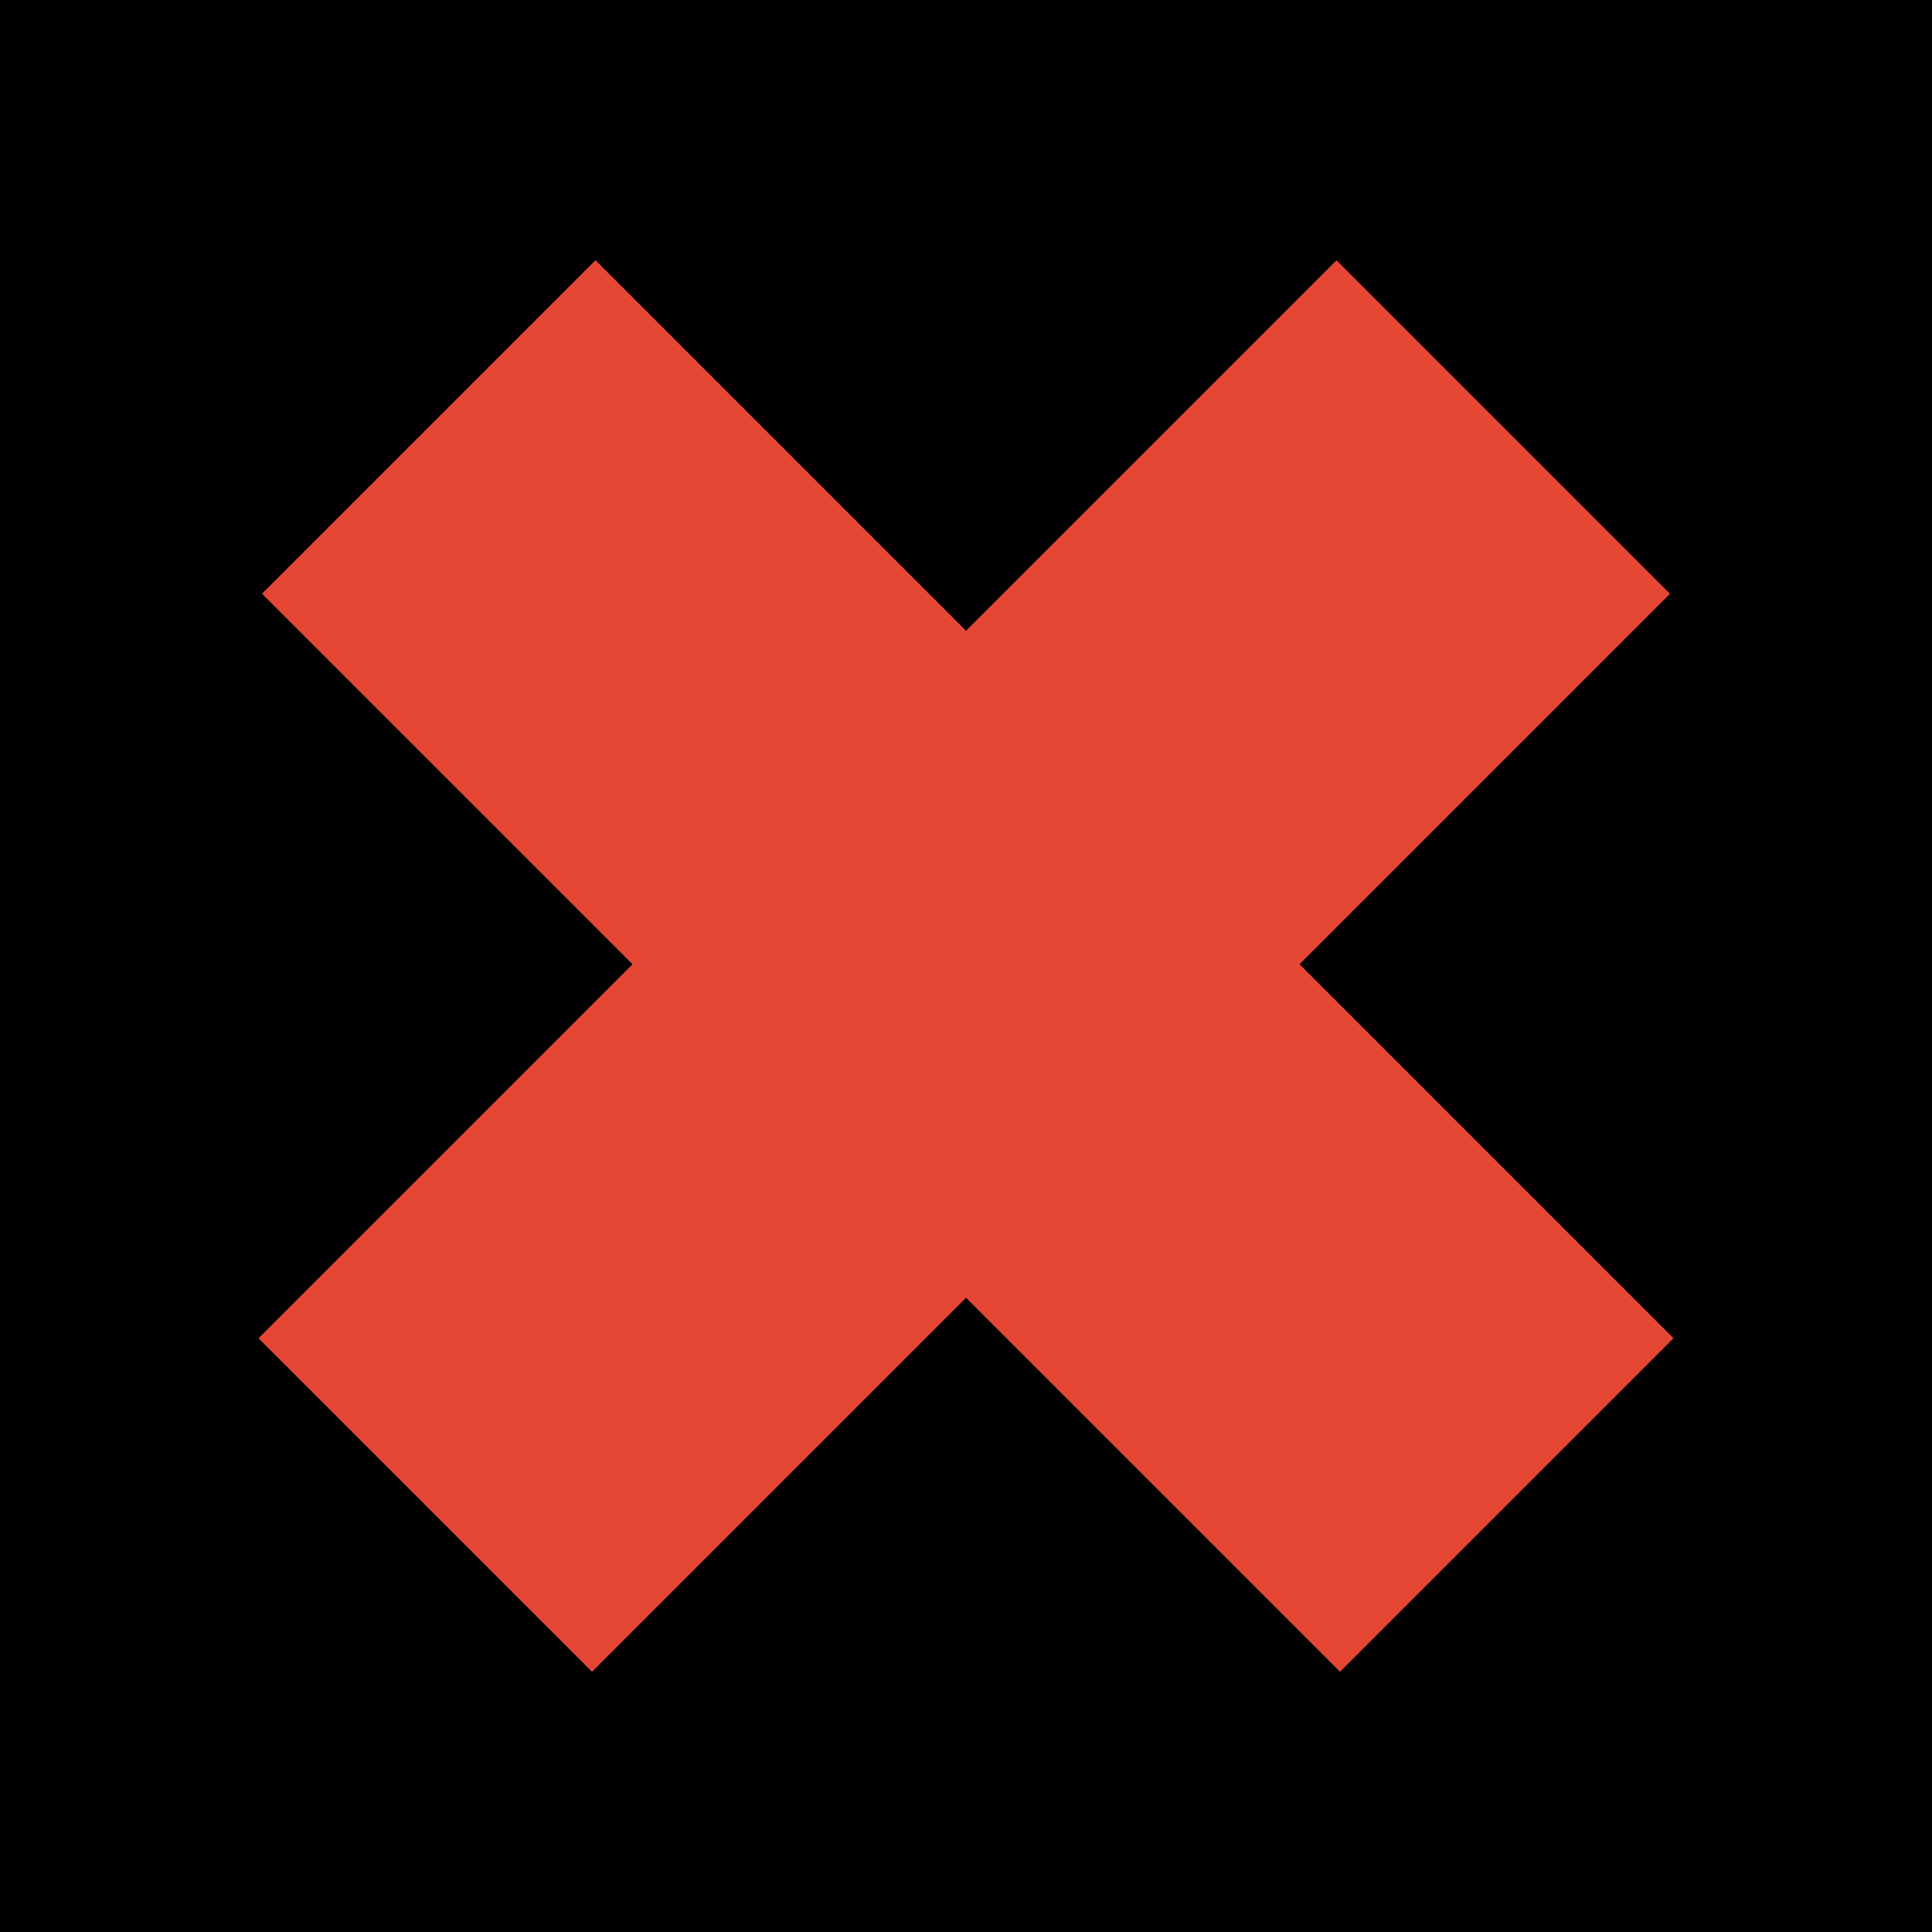 <svg width="35" height="35" viewBox="0 0 35 35" fill="none" xmlns="http://www.w3.org/2000/svg">
<rect x="-0" width="35" height="35" fill="black"/>
<line x1="27.233" y1="7.736" x2="7.704" y2="27.265" stroke="#E64734" stroke-width="8.544"/>
<line x1="27.296" y1="27.264" x2="7.767" y2="7.735" stroke="#E64734" stroke-width="8.544"/>
</svg>
